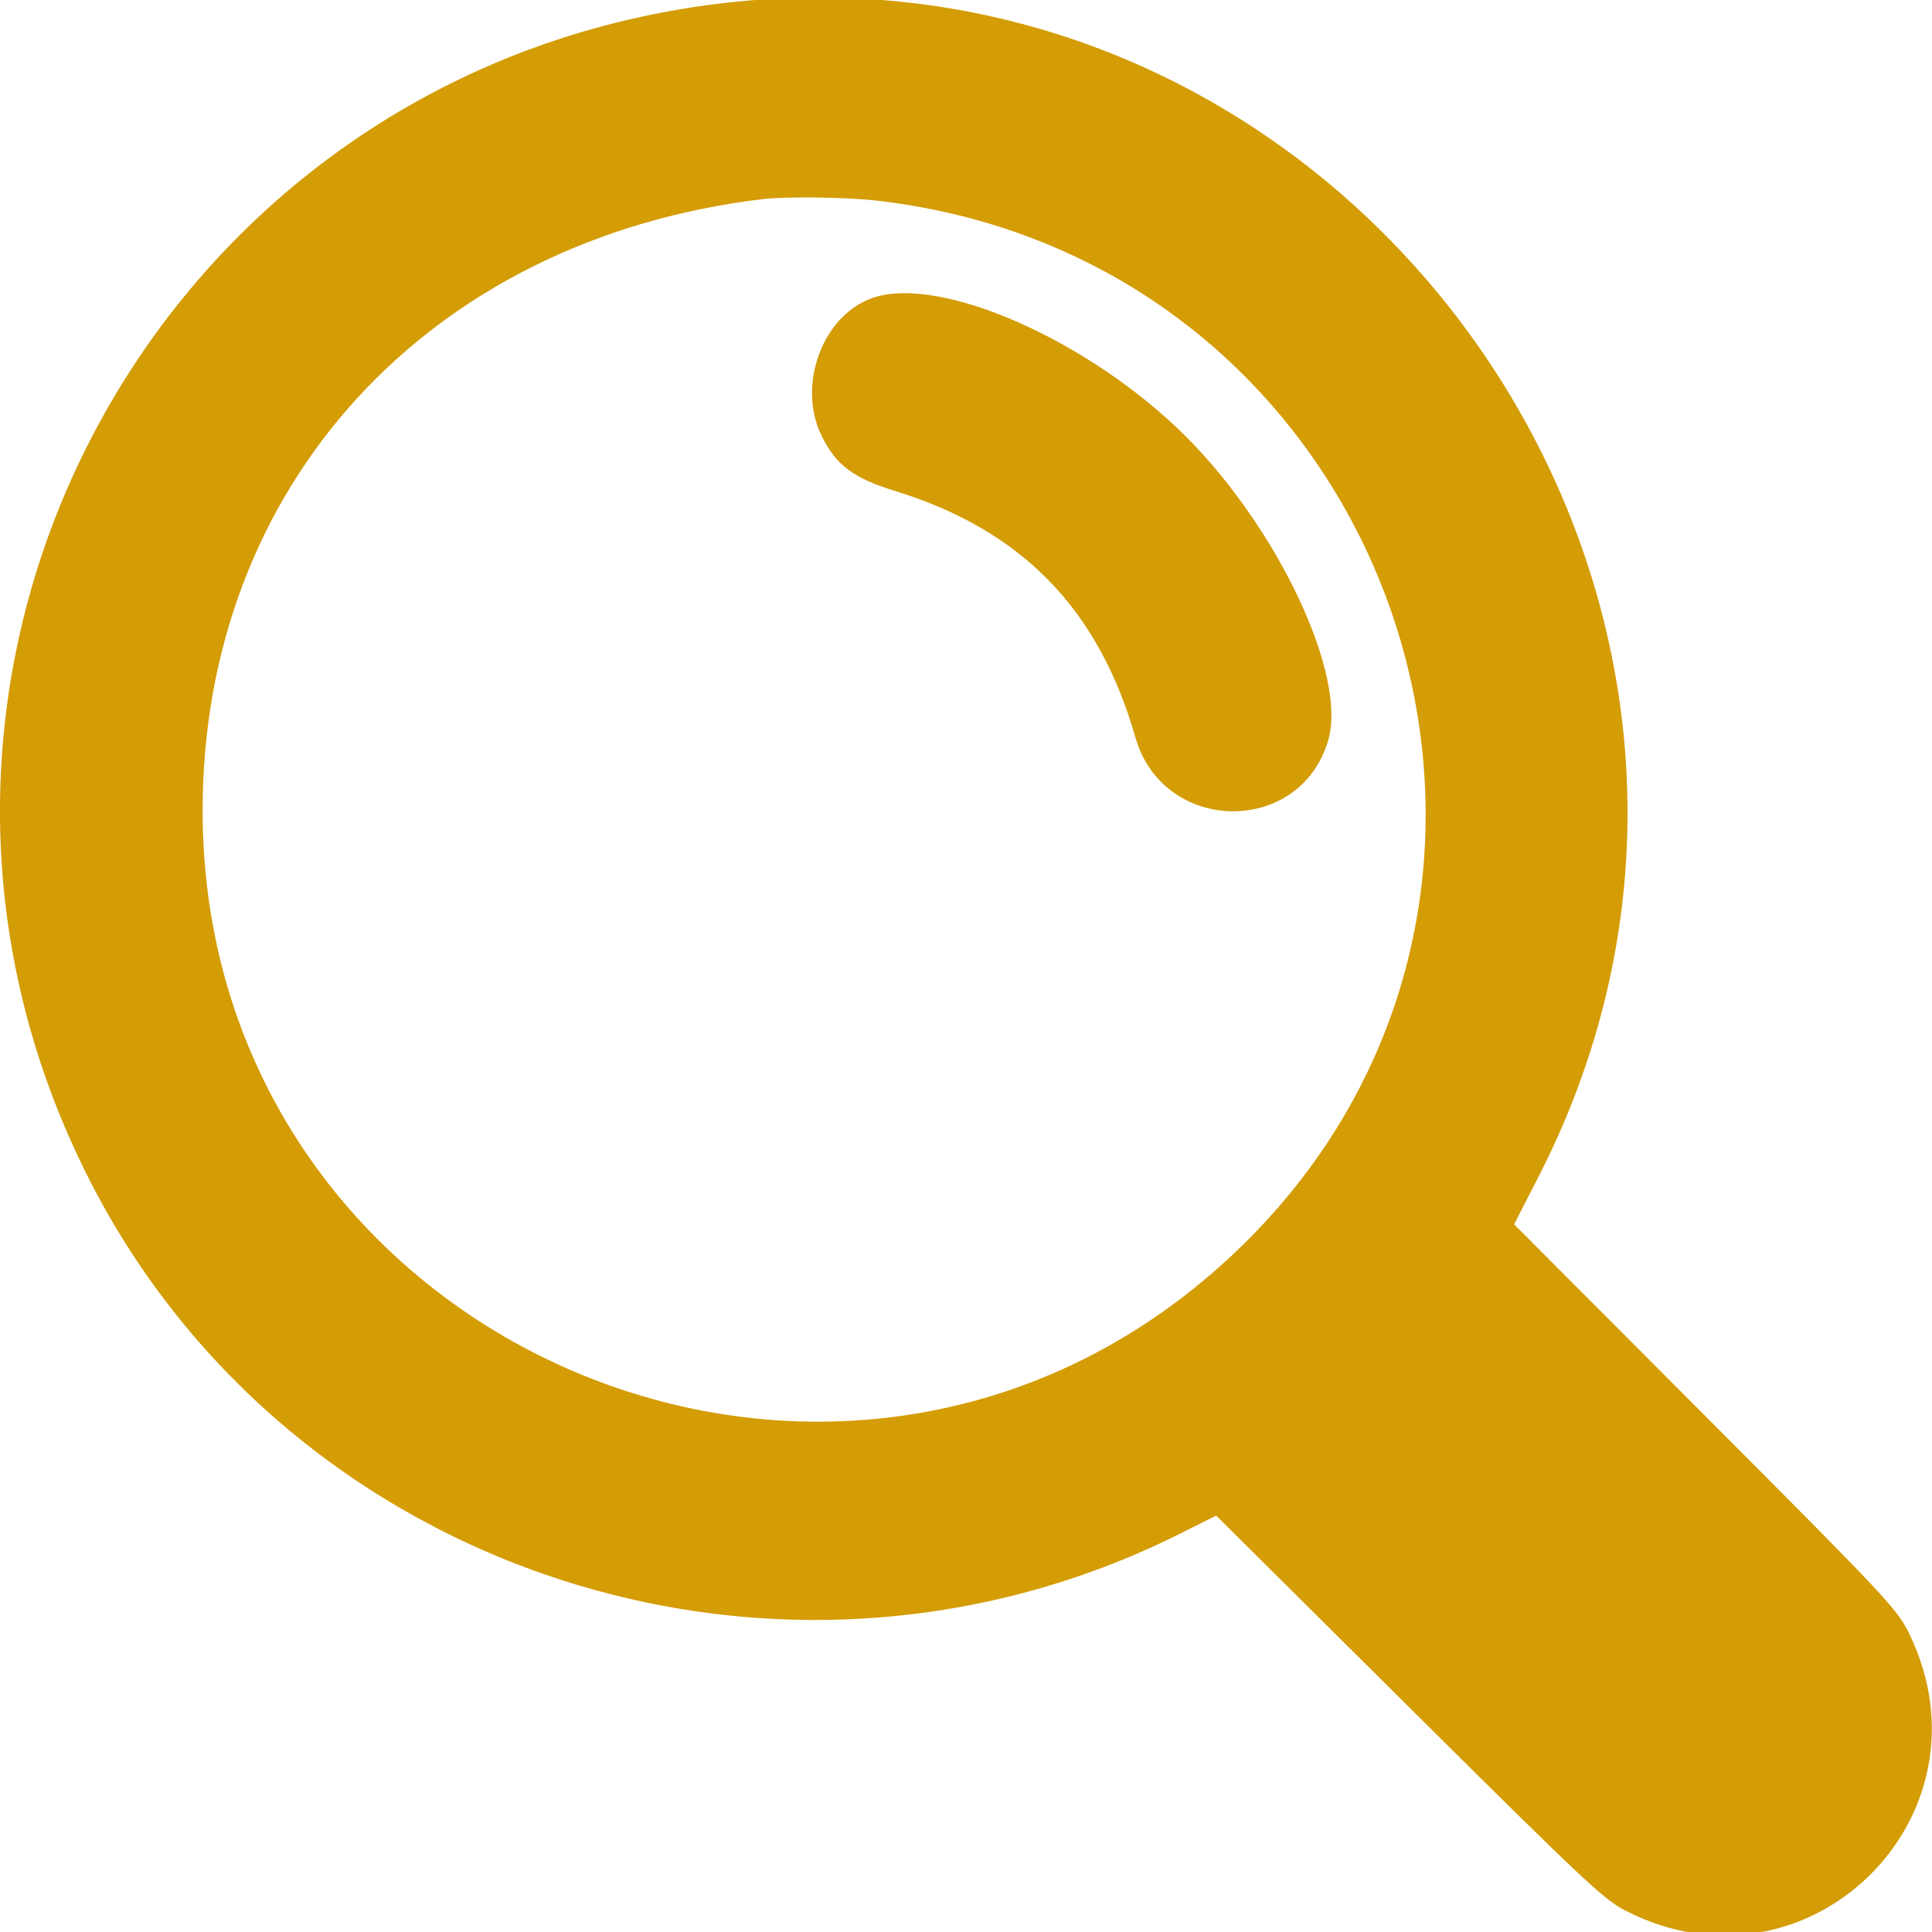 <?xml version="1.0" encoding="UTF-8"?>
<svg xmlns="http://www.w3.org/2000/svg" xmlns:xlink="http://www.w3.org/1999/xlink" width="40px" height="40px" viewBox="0 0 40 40" version="1.1">
<g id="surface1">
<path style=" stroke:none;fill-rule:evenodd;fill:rgb(83%,61%,2%);fill-opacity:1;" d="M 14.625 0.109 C 3.078 1.691 -3.426 14.098 1.863 24.449 C 6.031 32.605 16.176 35.887 24.438 31.75 L 25.18 31.379 L 29.168 35.34 C 32.766 38.914 33.203 39.328 33.656 39.559 C 37.422 41.488 41.375 37.621 39.527 33.82 C 39.277 33.312 39.066 33.086 35.305 29.316 L 31.348 25.348 L 31.867 24.336 C 37.969 12.379 27.938 -1.715 14.625 0.109 M 18.102 4.148 C 28.945 5.355 33.422 18.602 25.488 26.008 C 17.414 33.543 4.215 27.836 4.195 16.805 C 4.184 10.062 8.871 4.945 15.805 4.121 C 16.277 4.066 17.488 4.082 18.102 4.148 M 18.078 6.164 C 17.035 6.516 16.492 7.969 17.012 9.027 C 17.309 9.629 17.668 9.898 18.527 10.164 C 21.148 10.969 22.746 12.605 23.508 15.27 C 24.086 17.277 26.918 17.316 27.5 15.324 C 27.891 13.98 26.473 10.961 24.555 9.039 C 22.57 7.059 19.488 5.691 18.078 6.164 "/>
</g>
</svg>
